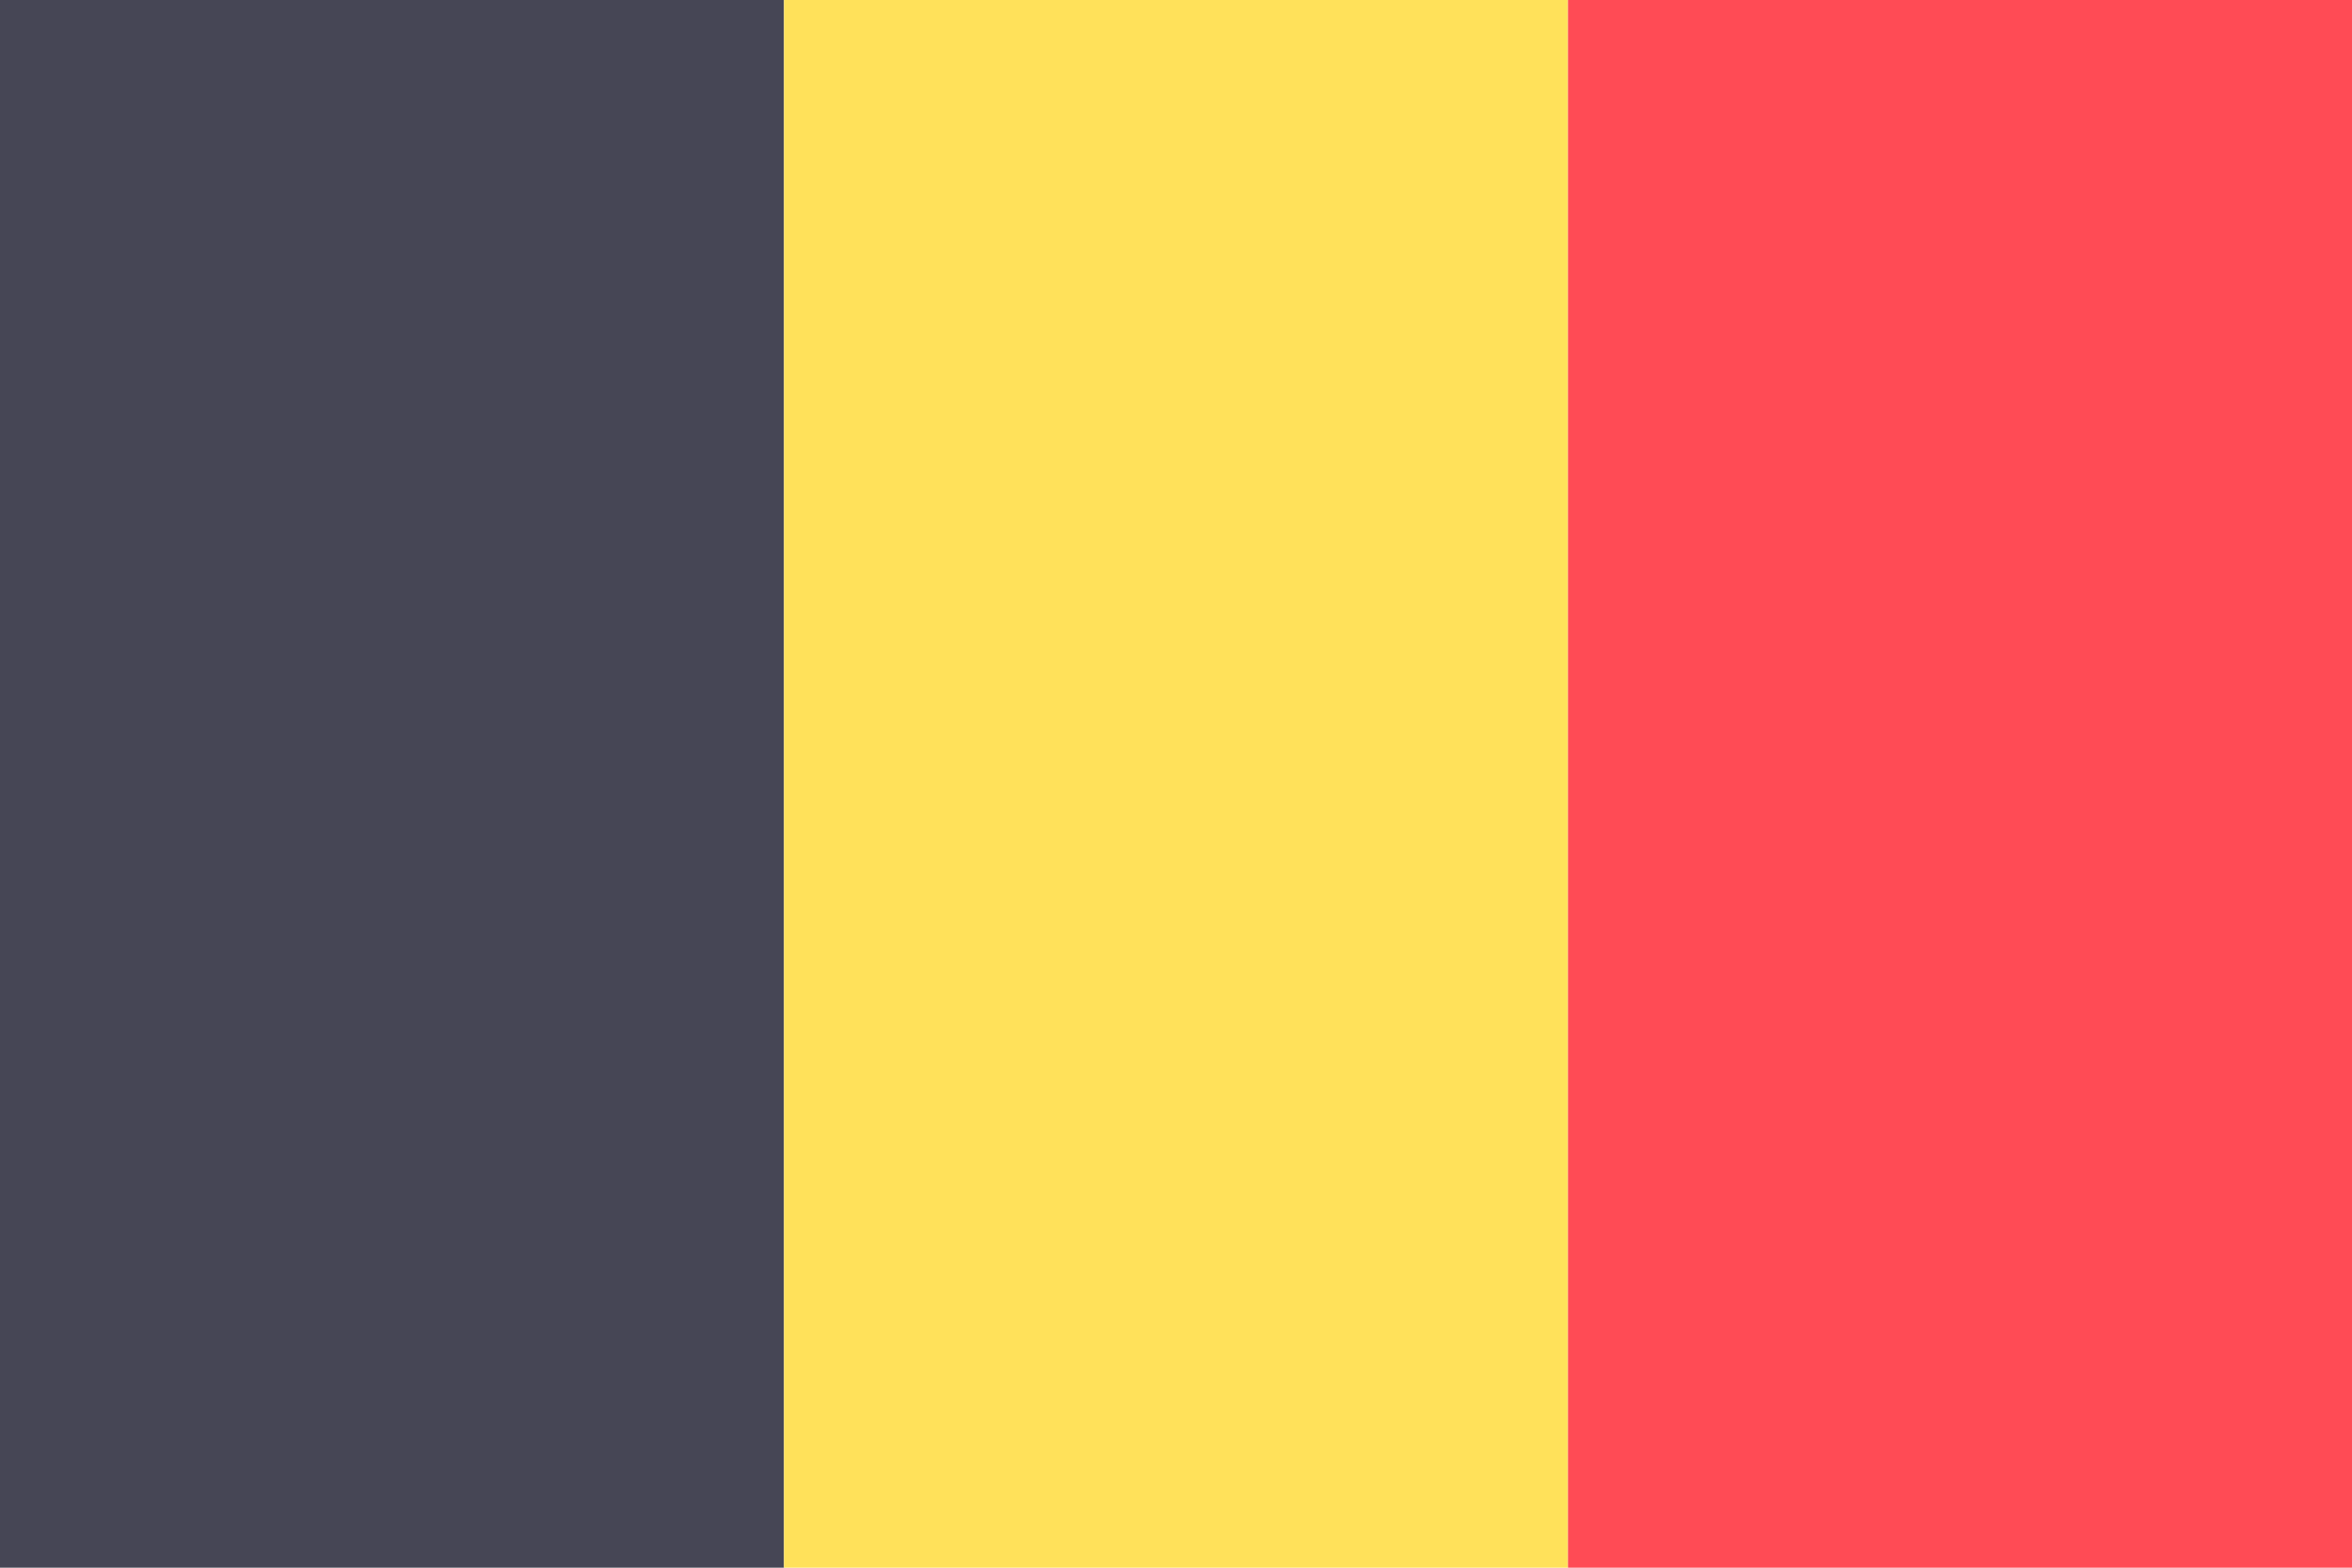 <svg viewBox="0 0 36 24" fill="none" xmlns="http://www.w3.org/2000/svg">
	<path d="M12 24H0V0H12V24Z" fill="#464655" />
	<path d="M12 0H24V24H12V0Z" fill="#FFE15A" />
	<path d="M36 24H24V0H36V24Z" fill="#FF4B55" />
</svg>
